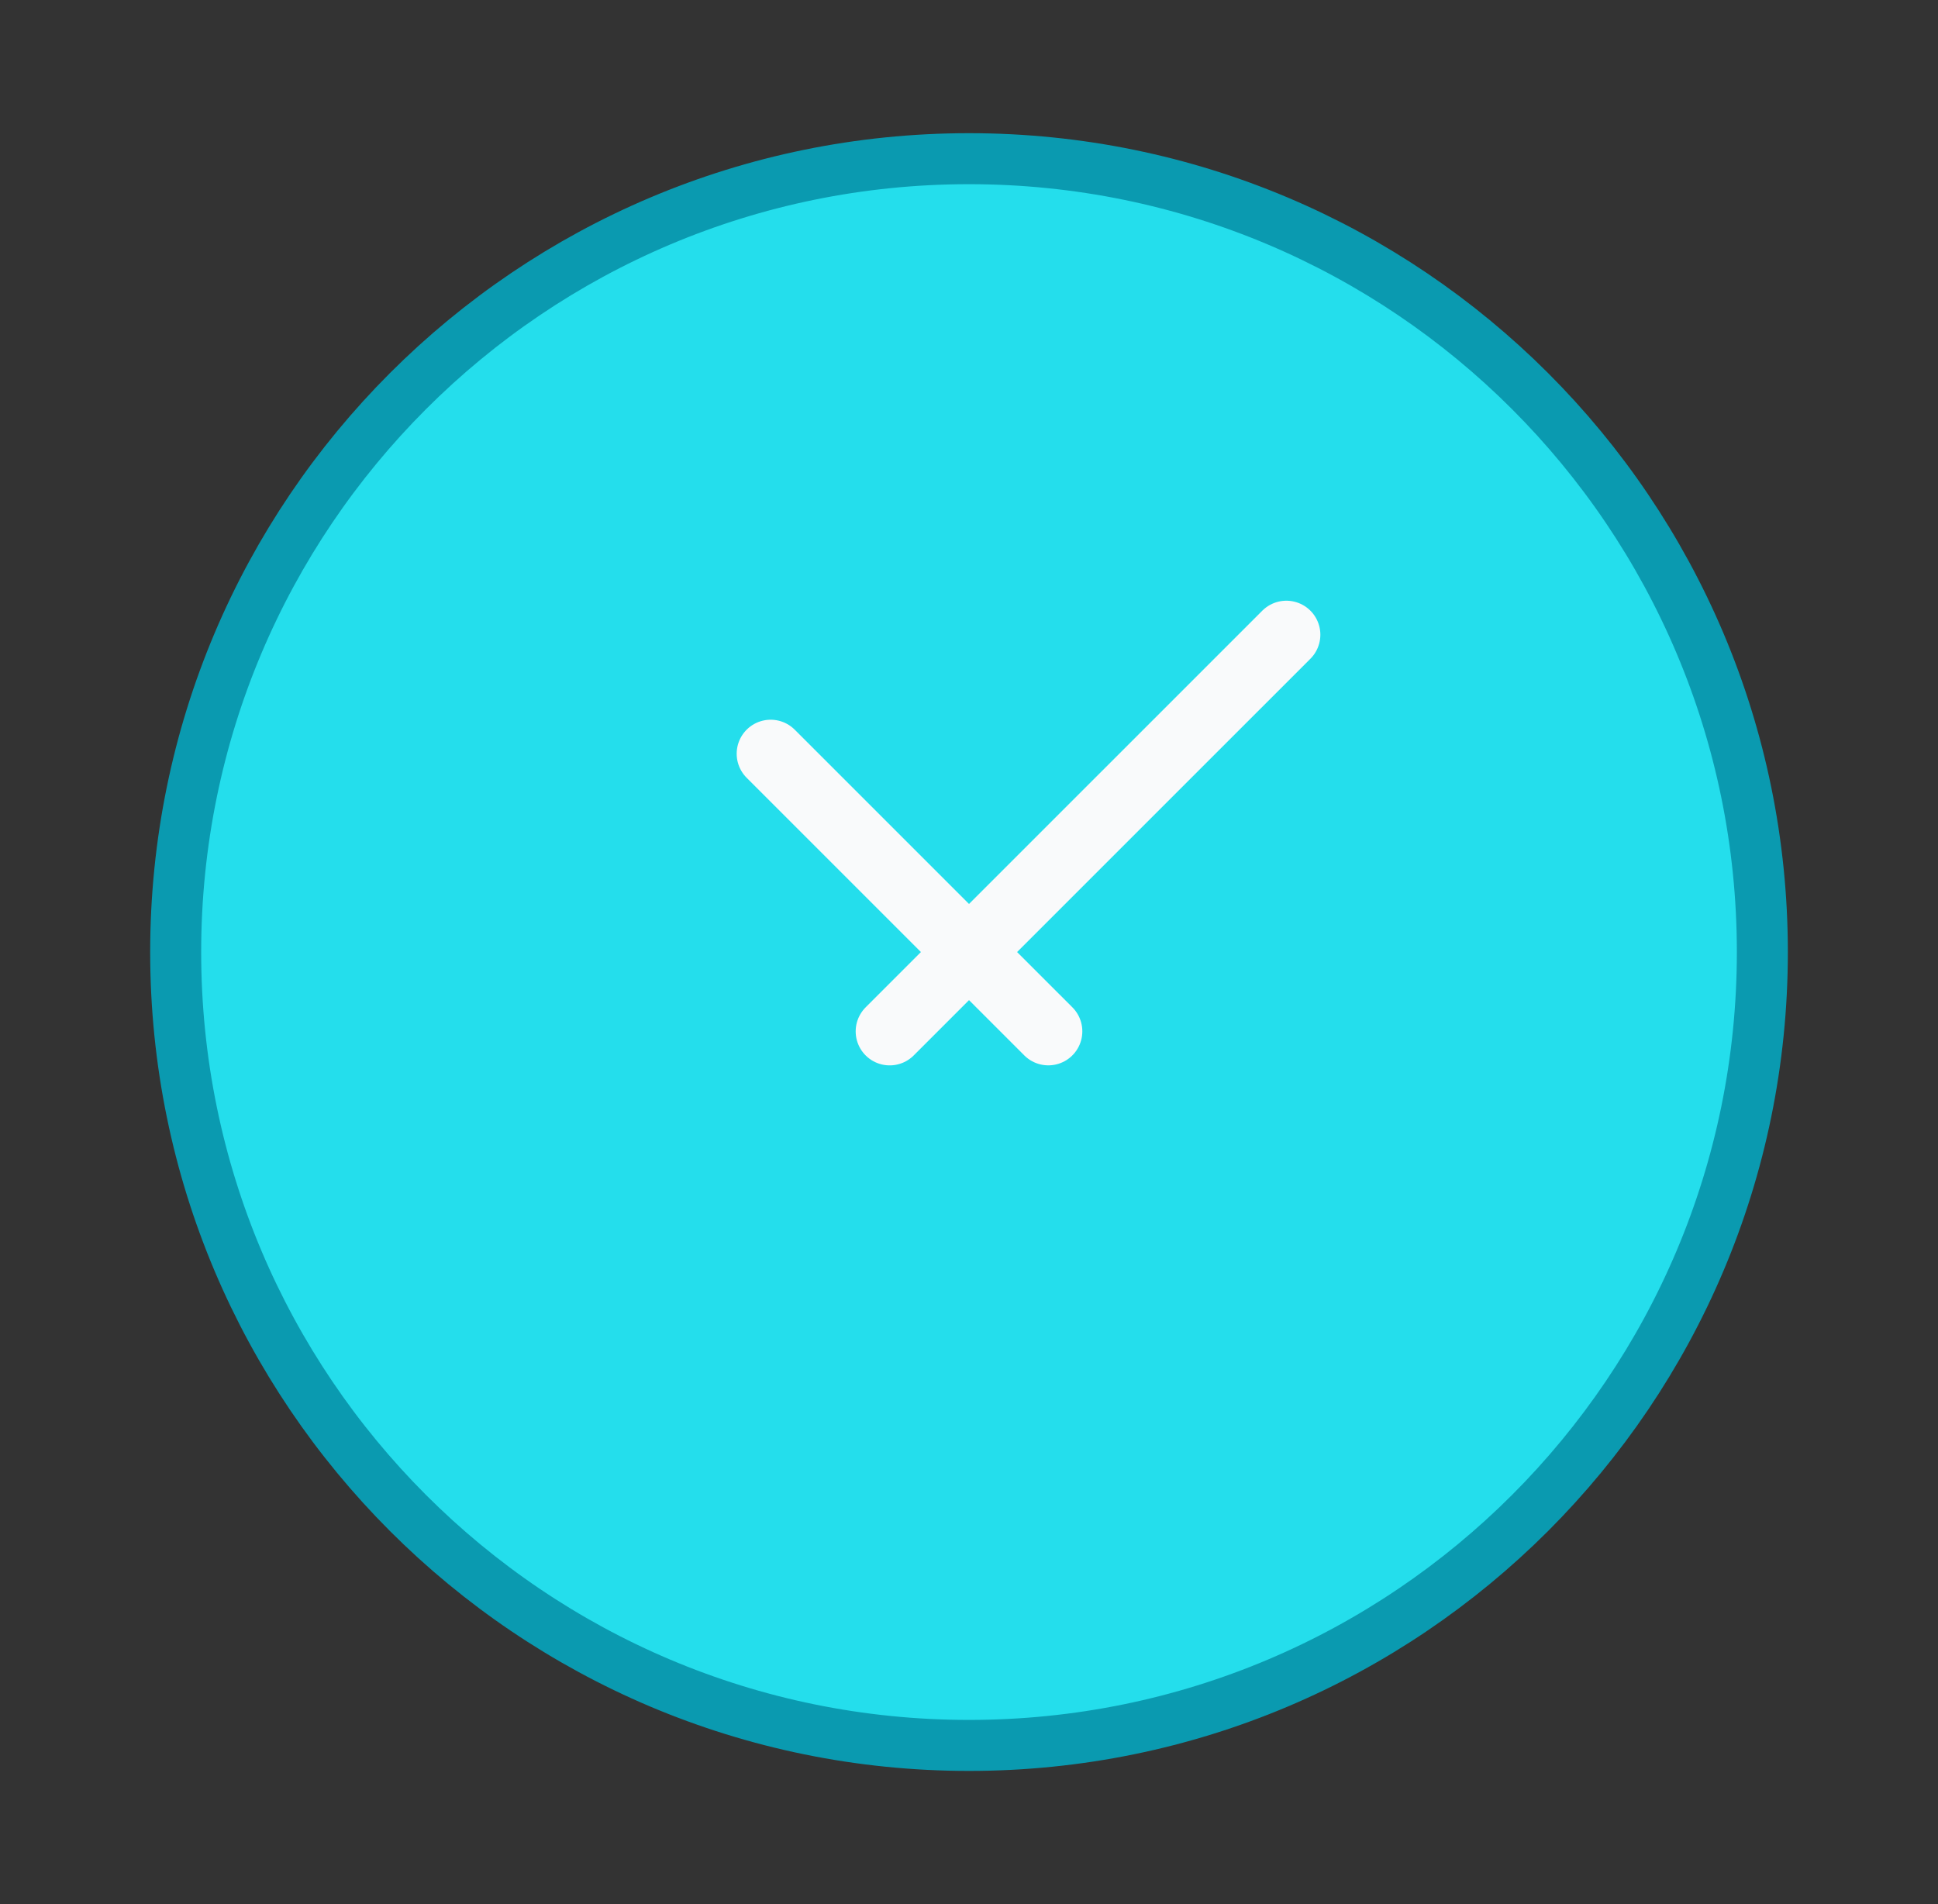 <svg width="57" height="56" viewBox="0 0 57 56" fill="none" xmlns="http://www.w3.org/2000/svg">
<rect x="0" y="0" width="57" height="56" fill="#333333" stroke="none"/>
<path d="M28.5 51.333C41.387 51.333 51.834 40.887 51.834 28C51.834 15.113 41.387 4.667 28.5 4.667C15.614 4.667 5.167 15.113 5.167 28C5.167 40.887 15.614 51.333 28.5 51.333Z" fill="#24DEEC" stroke="#0A9AB0" stroke-width="1.5"/>
<path d="M22.667 22.167L30.833 30.332M37.834 18.667L26.167 30.333" stroke="#F9FAFB" stroke-width="2" stroke-linecap="round" stroke-linejoin="round"/>
</svg>
